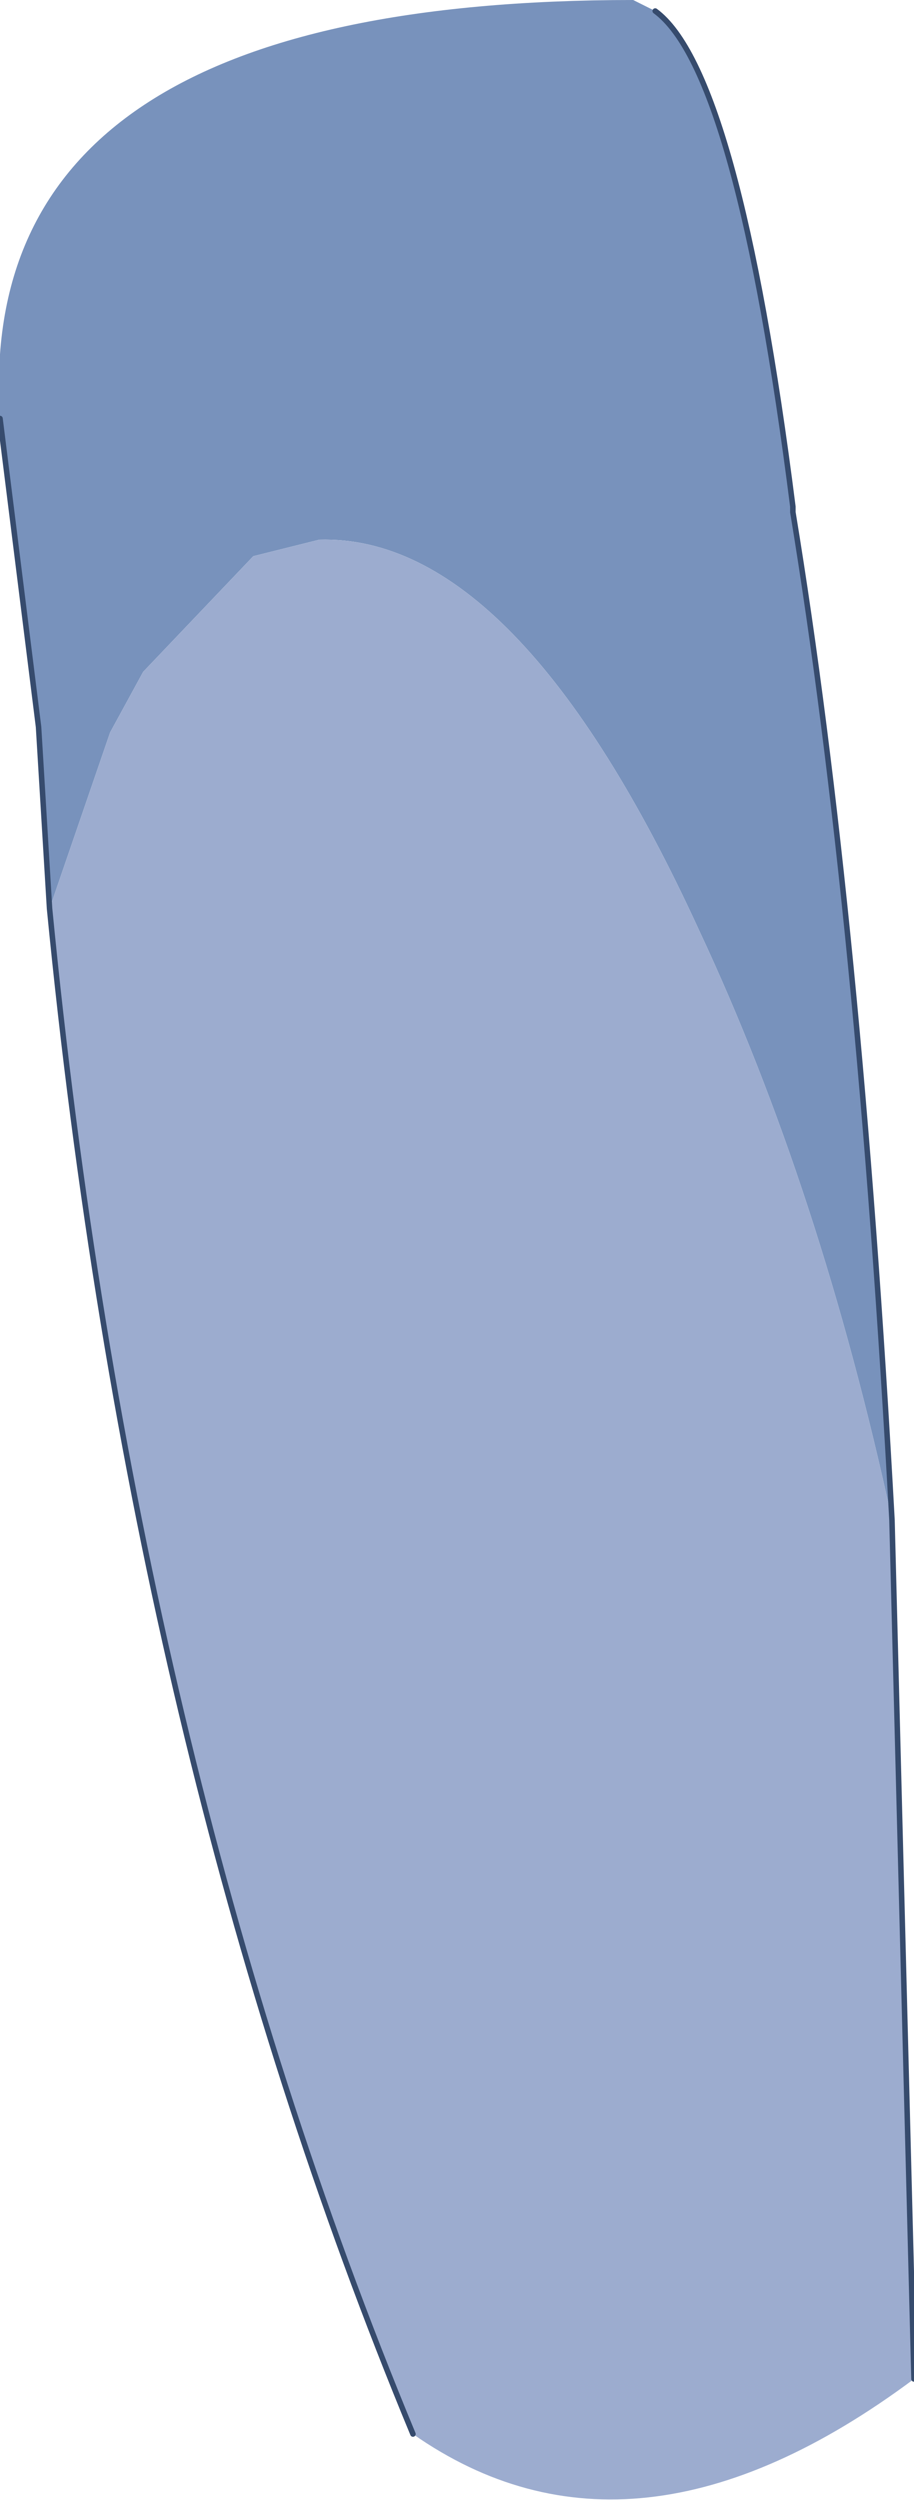 <?xml version="1.0" encoding="UTF-8" standalone="no"?>
<svg xmlns:xlink="http://www.w3.org/1999/xlink" height="22.7px" width="8.3px" xmlns="http://www.w3.org/2000/svg">
  <g transform="matrix(1.0, 0.0, 0.0, 1.0, 4.25, 10.9)">
    <path d="M-4.25 -7.1 Q-4.5 -10.9 1.5 -10.9 L1.7 -10.8 Q2.45 -10.25 2.95 -6.3 L2.95 -6.25 Q3.55 -2.6 3.85 2.9 3.2 -0.1 2.1 -2.45 0.45 -6.05 -1.35 -6.0 L-1.95 -5.85 -2.95 -4.8 -3.25 -4.25 -3.8 -2.65 -3.9 -4.3 -4.15 -6.3 -4.25 -7.1" fill="#7892bc" fill-rule="evenodd" stroke="none"/>
    <path d="M3.85 2.9 L4.05 10.7 Q1.5 12.6 -0.5 11.2 -3.05 5.05 -3.8 -2.65 L-3.25 -4.25 -2.95 -4.8 -1.95 -5.85 -1.35 -6.0 Q0.45 -6.05 2.1 -2.45 3.2 -0.1 3.85 2.9" fill="#9caccf" fill-rule="evenodd" stroke="none"/>
    <path d="M1.7 -10.8 Q2.45 -10.25 2.95 -6.3 L2.95 -6.25 Q3.55 -2.6 3.85 2.9 L4.05 10.7 M-0.5 11.2 Q-3.05 5.05 -3.8 -2.65 L-3.9 -4.3 -4.15 -6.3 -4.25 -7.1" fill="none" stroke="#364b6d" stroke-linecap="round" stroke-linejoin="round" stroke-width="0.05"/>
  </g>
</svg>
